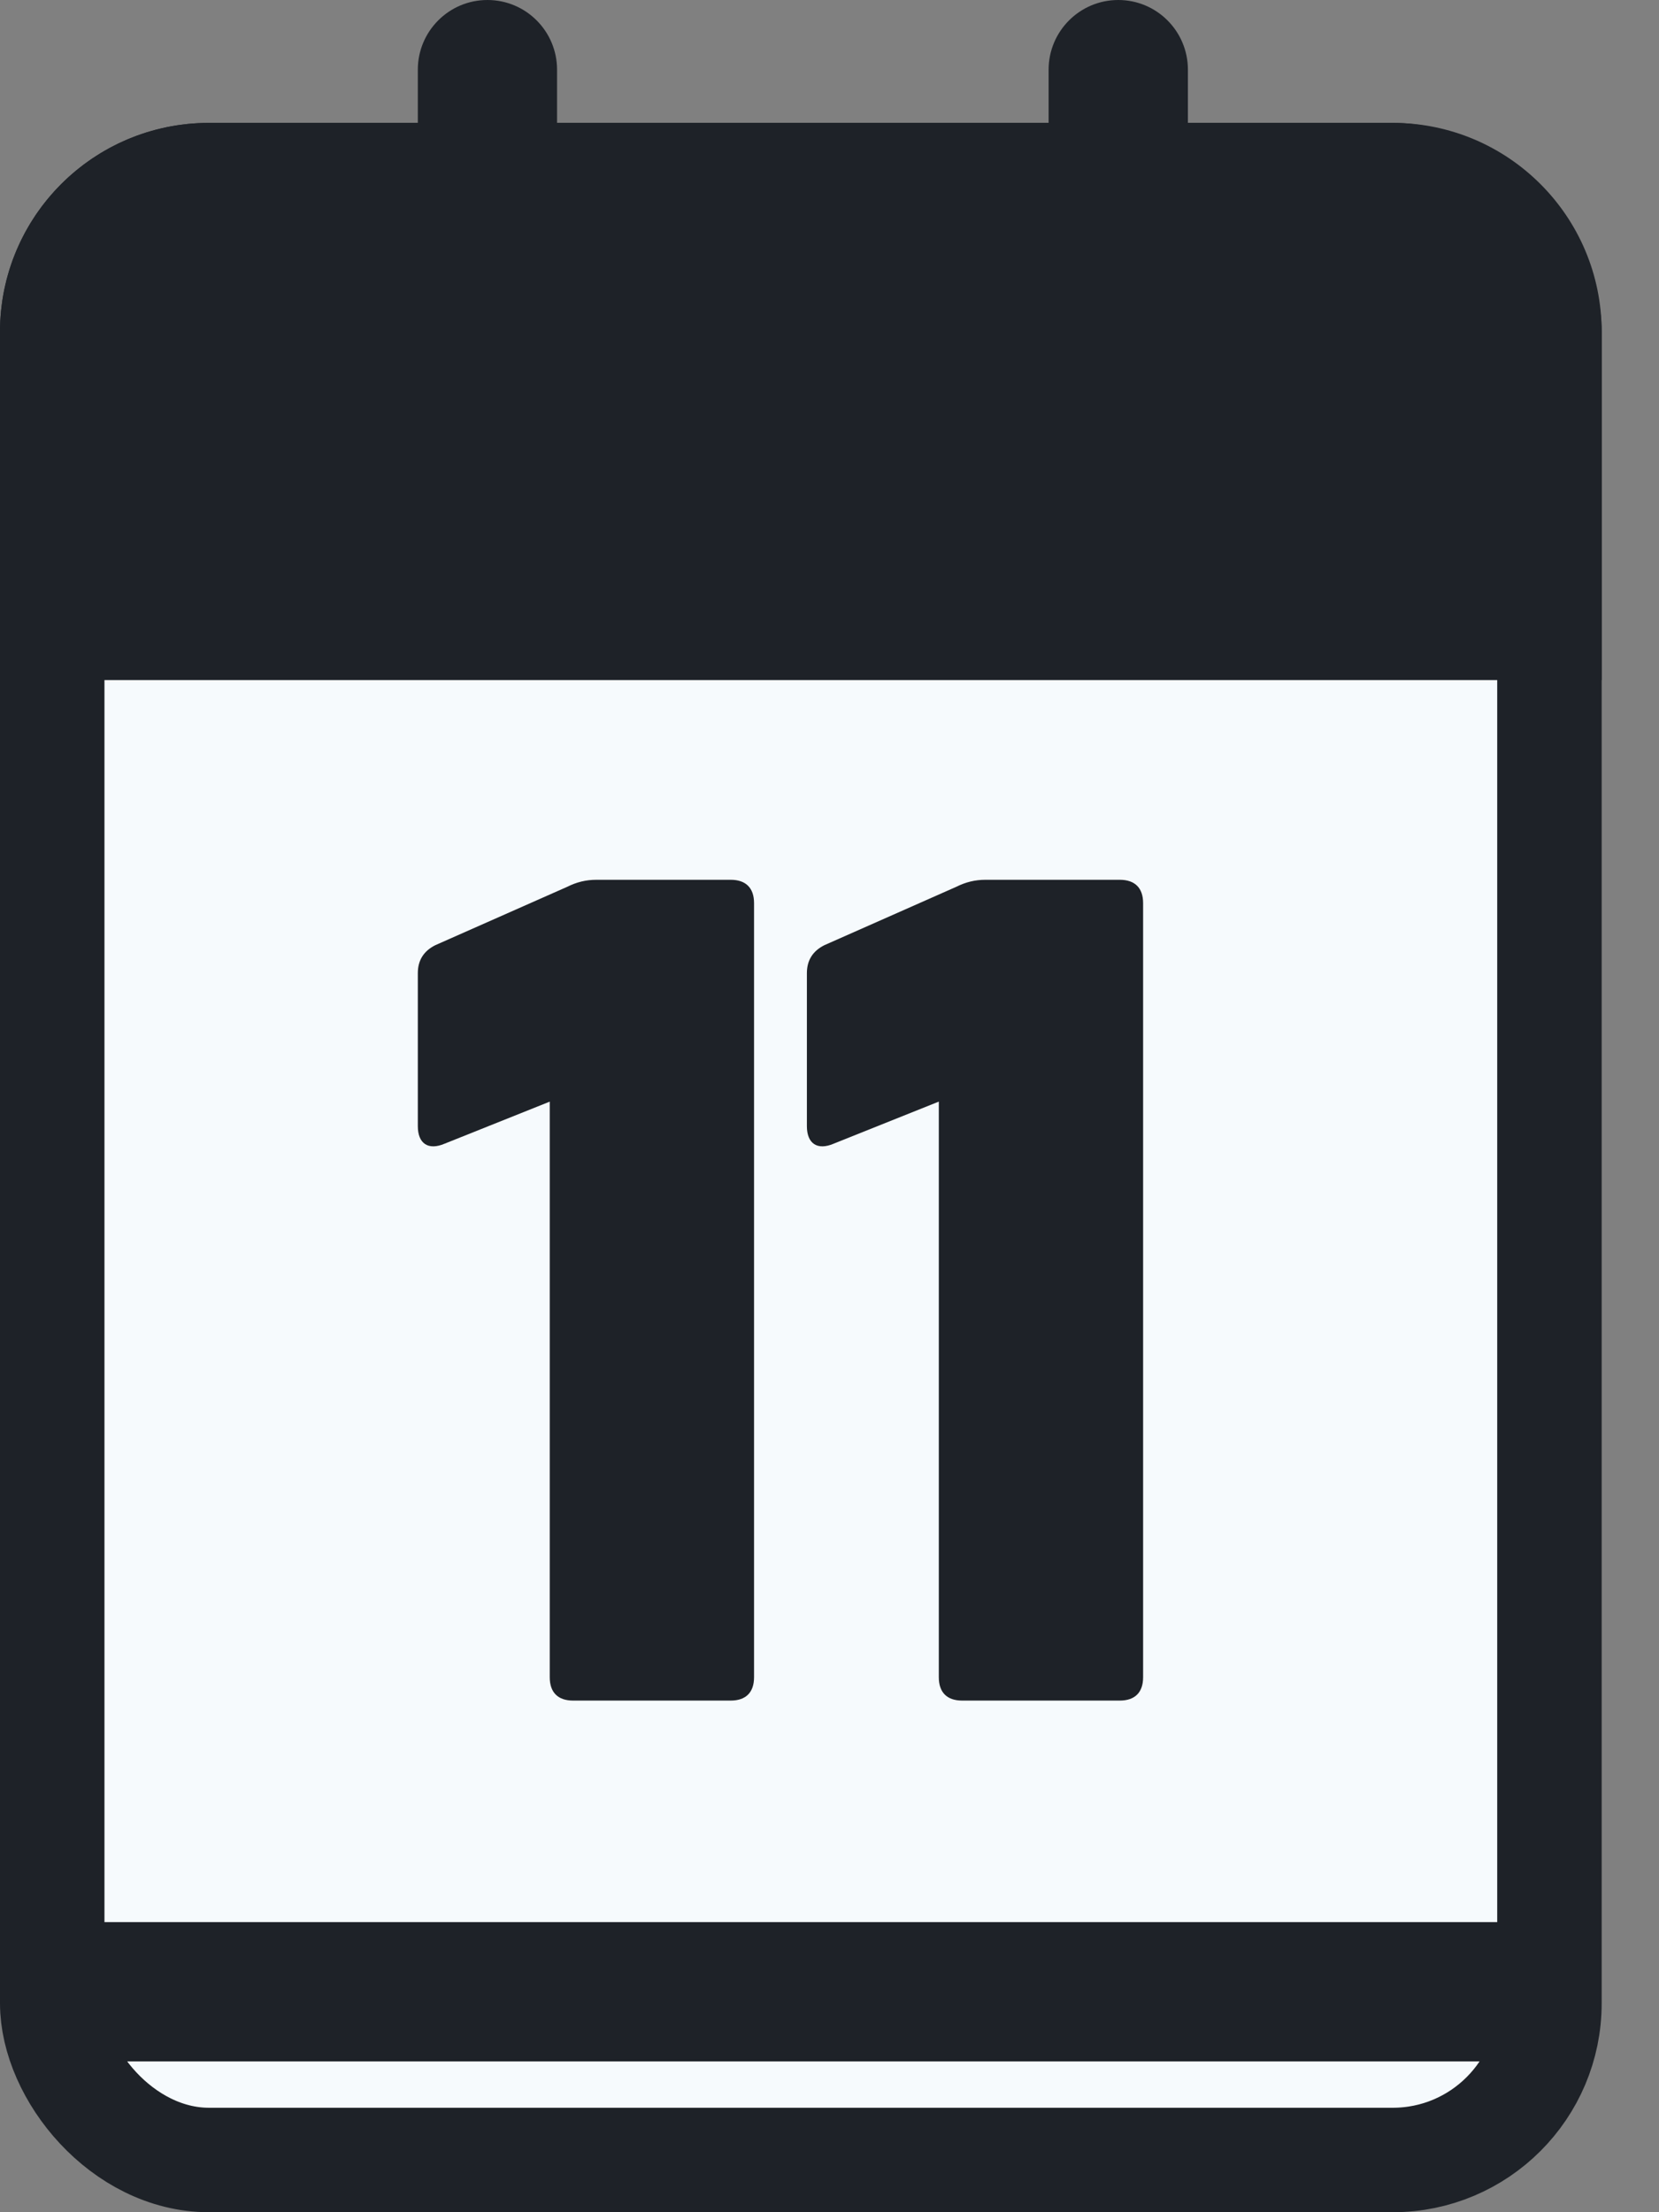 <svg width="27" height="36" viewBox="0 0 27 36" fill="none" xmlns="http://www.w3.org/2000/svg">
<rect x="0" y="0" width="27" height="36" fill="#808080" stroke="none"/>
<rect x="0.85" y="2.85" width="24.367" height="32.3" rx="2.55" fill="#F6FAFD" stroke="#1E2228" stroke-width="1.7"/>
<path d="M0 5.4C0 3.522 1.522 2 3.4 2H22.667C24.544 2 26.067 3.522 26.067 5.4V11.067H0V5.4Z" fill="#1E2228"/>
<path d="M17.066 1.134C17.066 0.508 17.574 0 18.2 0C18.826 0 19.333 0.508 19.333 1.134V6.8H17.066V1.134Z" fill="#1E2228"/>
<path d="M6.8 1.134C6.8 0.508 7.307 0 7.933 0C8.559 0 9.066 0.508 9.066 1.134V6.8H6.8V1.134Z" fill="#1E2228"/>
<path d="M24.933 31.279L24.933 33.546L1.133 33.546L1.133 31.279L24.933 31.279Z" fill="#1E2228"/>
<path d="M9.327 27.674C9.08 27.674 8.947 27.541 8.947 27.294V17.927L7.237 18.611C6.971 18.725 6.8 18.611 6.8 18.326V15.837C6.8 15.628 6.895 15.476 7.085 15.381L9.232 14.431C9.384 14.355 9.536 14.317 9.707 14.317H11.892C12.139 14.317 12.272 14.45 12.272 14.697V27.294C12.272 27.541 12.139 27.674 11.892 27.674H9.327Z" fill="#1E2228"/>
<path d="M15.659 27.674C15.412 27.674 15.279 27.541 15.279 27.294V17.927L13.569 18.611C13.303 18.725 13.132 18.611 13.132 18.326V15.837C13.132 15.628 13.227 15.476 13.417 15.381L15.564 14.431C15.716 14.355 15.868 14.317 16.039 14.317H18.224C18.471 14.317 18.604 14.45 18.604 14.697V27.294C18.604 27.541 18.471 27.674 18.224 27.674H15.659Z" fill="#1E2228"/>
</svg>
